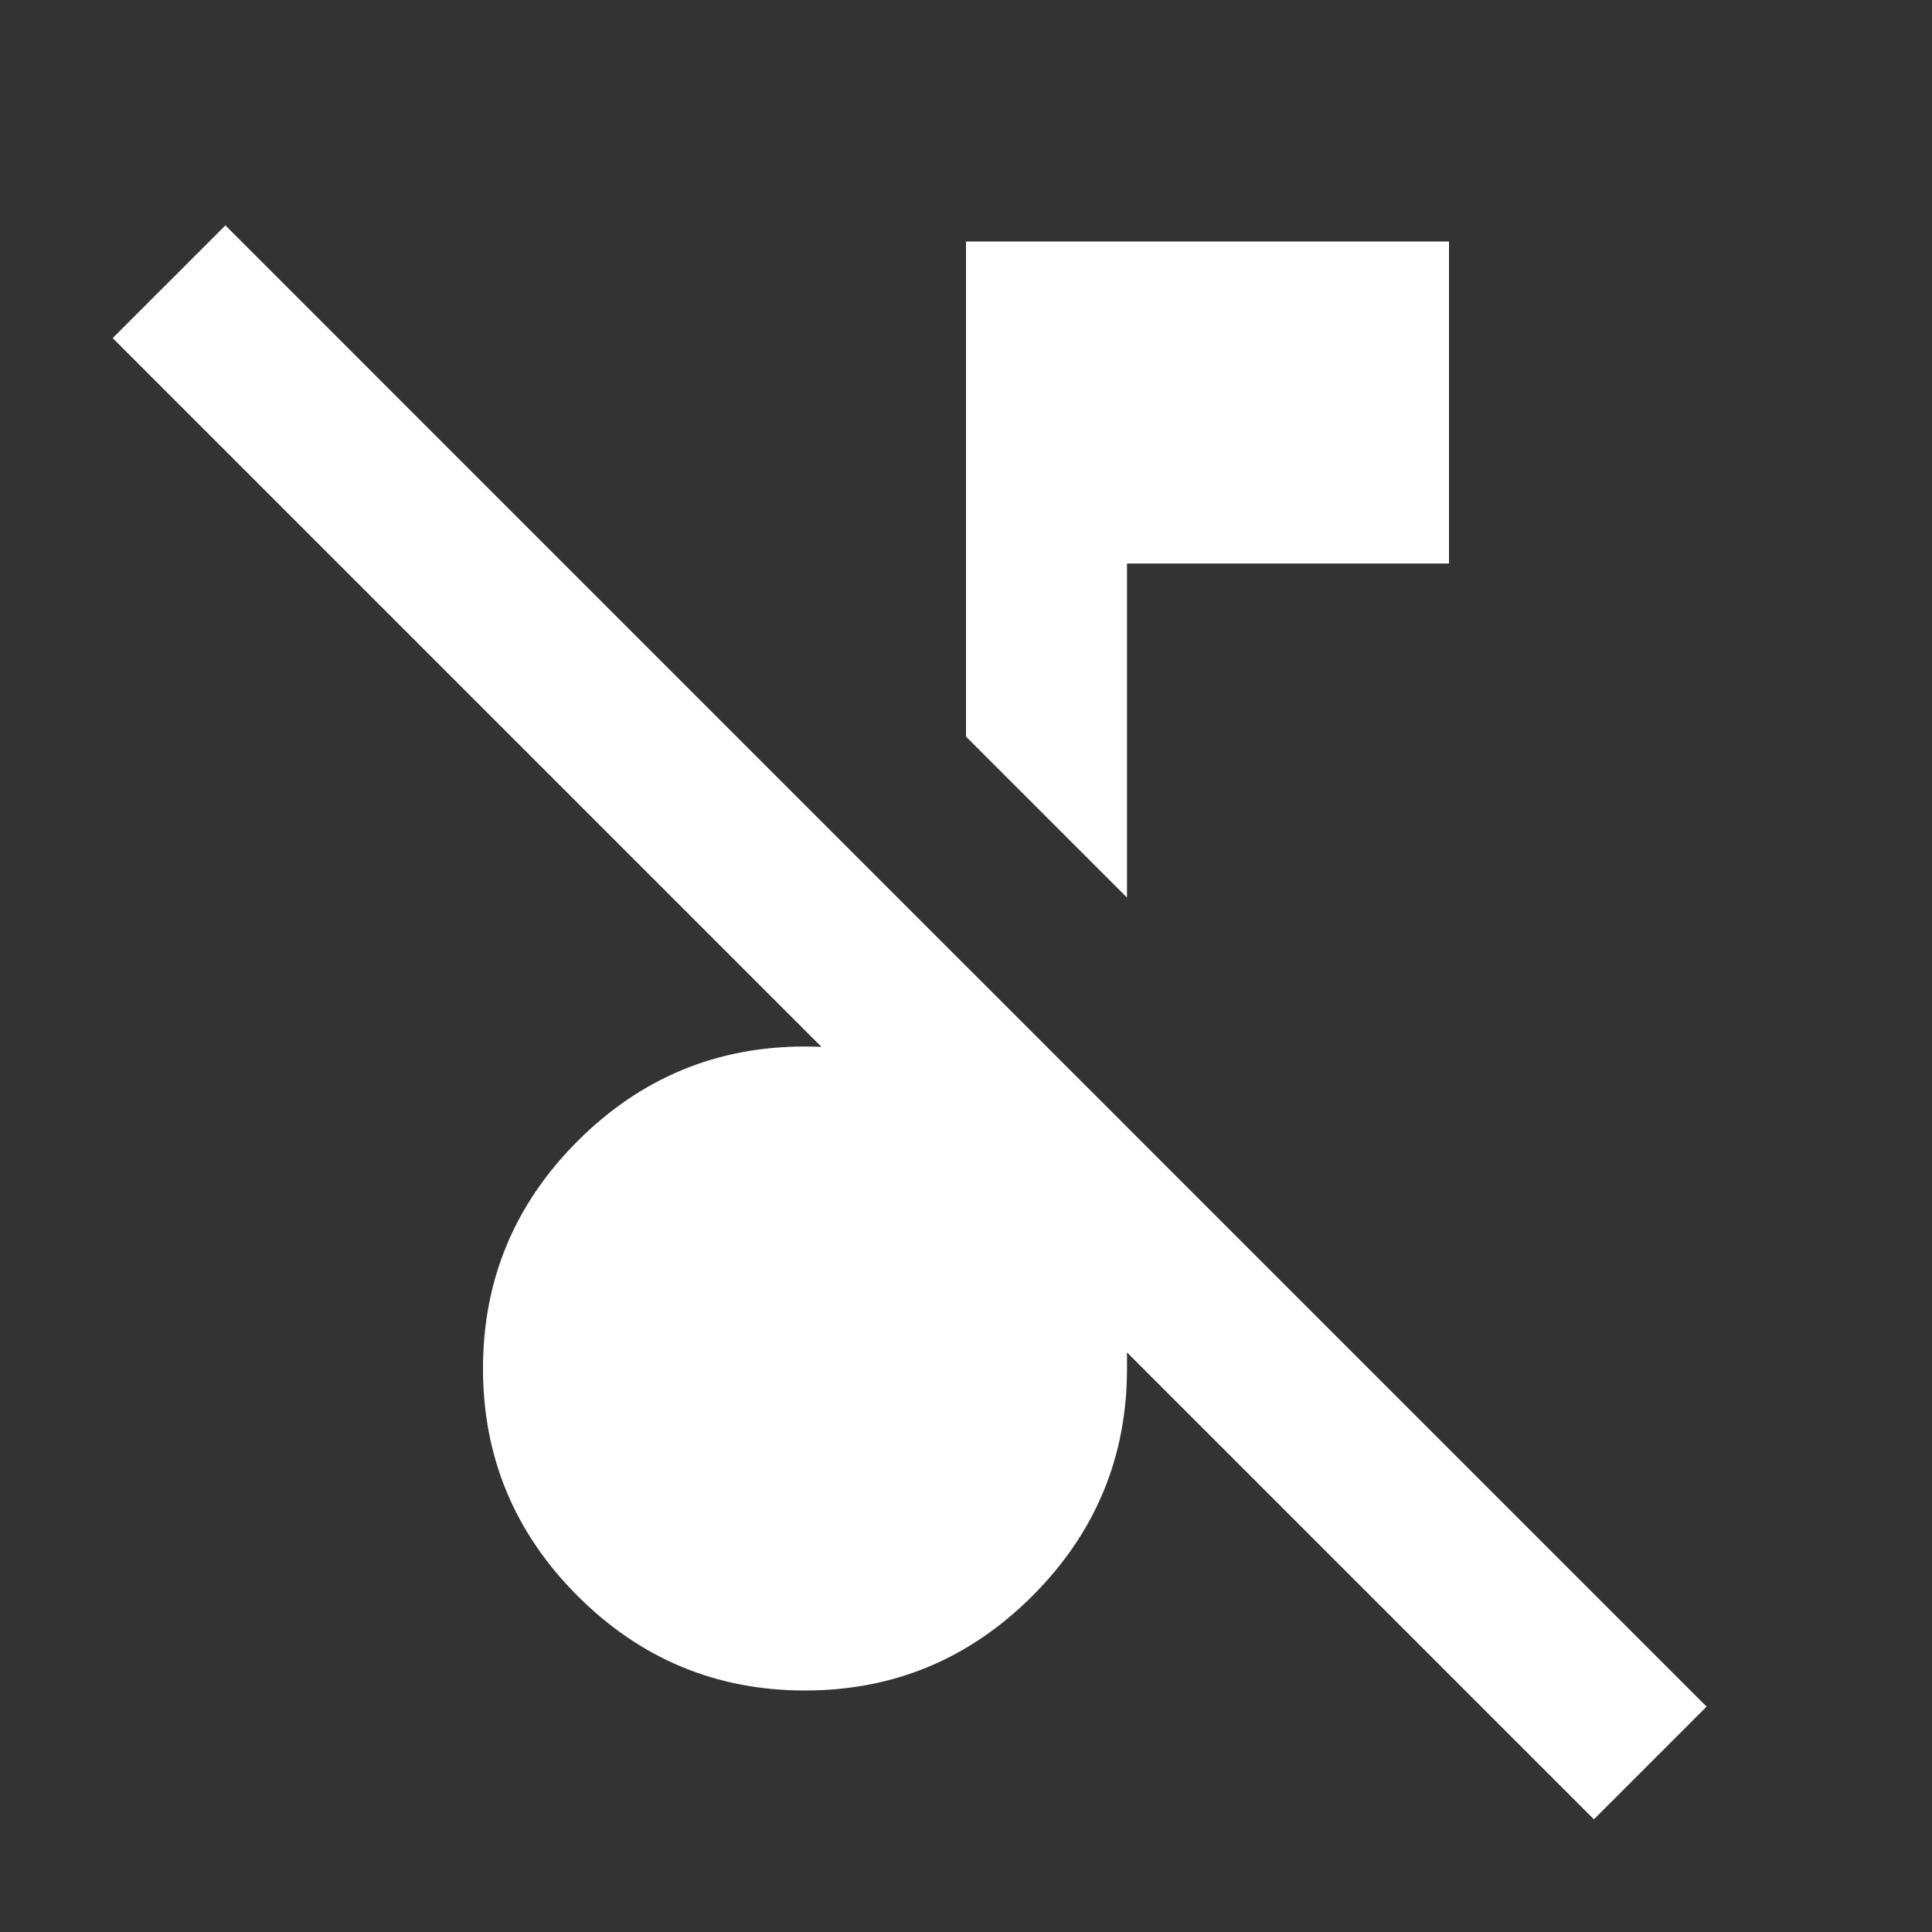 <svg width="121" height="121" viewBox="0 0 121 121" fill="none" xmlns="http://www.w3.org/2000/svg">
<rect x="0" y="0" width="121" height="121" fill="#333333" stroke="none"/>
<mask id="mask0_32_25" style="mask-type:alpha" maskUnits="userSpaceOnUse" x="0" y="0" width="121" height="121">
<rect width="121" height="121" fill="#D9D9D9"/>
</mask>
<g mask="url(#mask0_32_25)">
<path d="M99.825 113.942L7.058 21.175L14.117 14.117L106.883 106.884L99.825 113.942ZM70.584 56.215L60.5 46.132V15.125H90.75V35.292H70.584V56.215ZM50.417 105.875C44.871 105.875 40.123 103.901 36.174 99.951C32.225 96.002 30.25 91.254 30.25 85.709C30.25 80.163 32.225 75.415 36.174 71.466C40.123 67.517 44.871 65.542 50.417 65.542C52.349 65.542 54.135 65.773 55.774 66.235C57.412 66.697 58.988 67.391 60.5 68.315V60.5L70.584 70.584V85.709C70.584 91.254 68.609 96.002 64.659 99.951C60.71 103.901 55.963 105.875 50.417 105.875Z" fill="white"/>
</g>
</svg>
